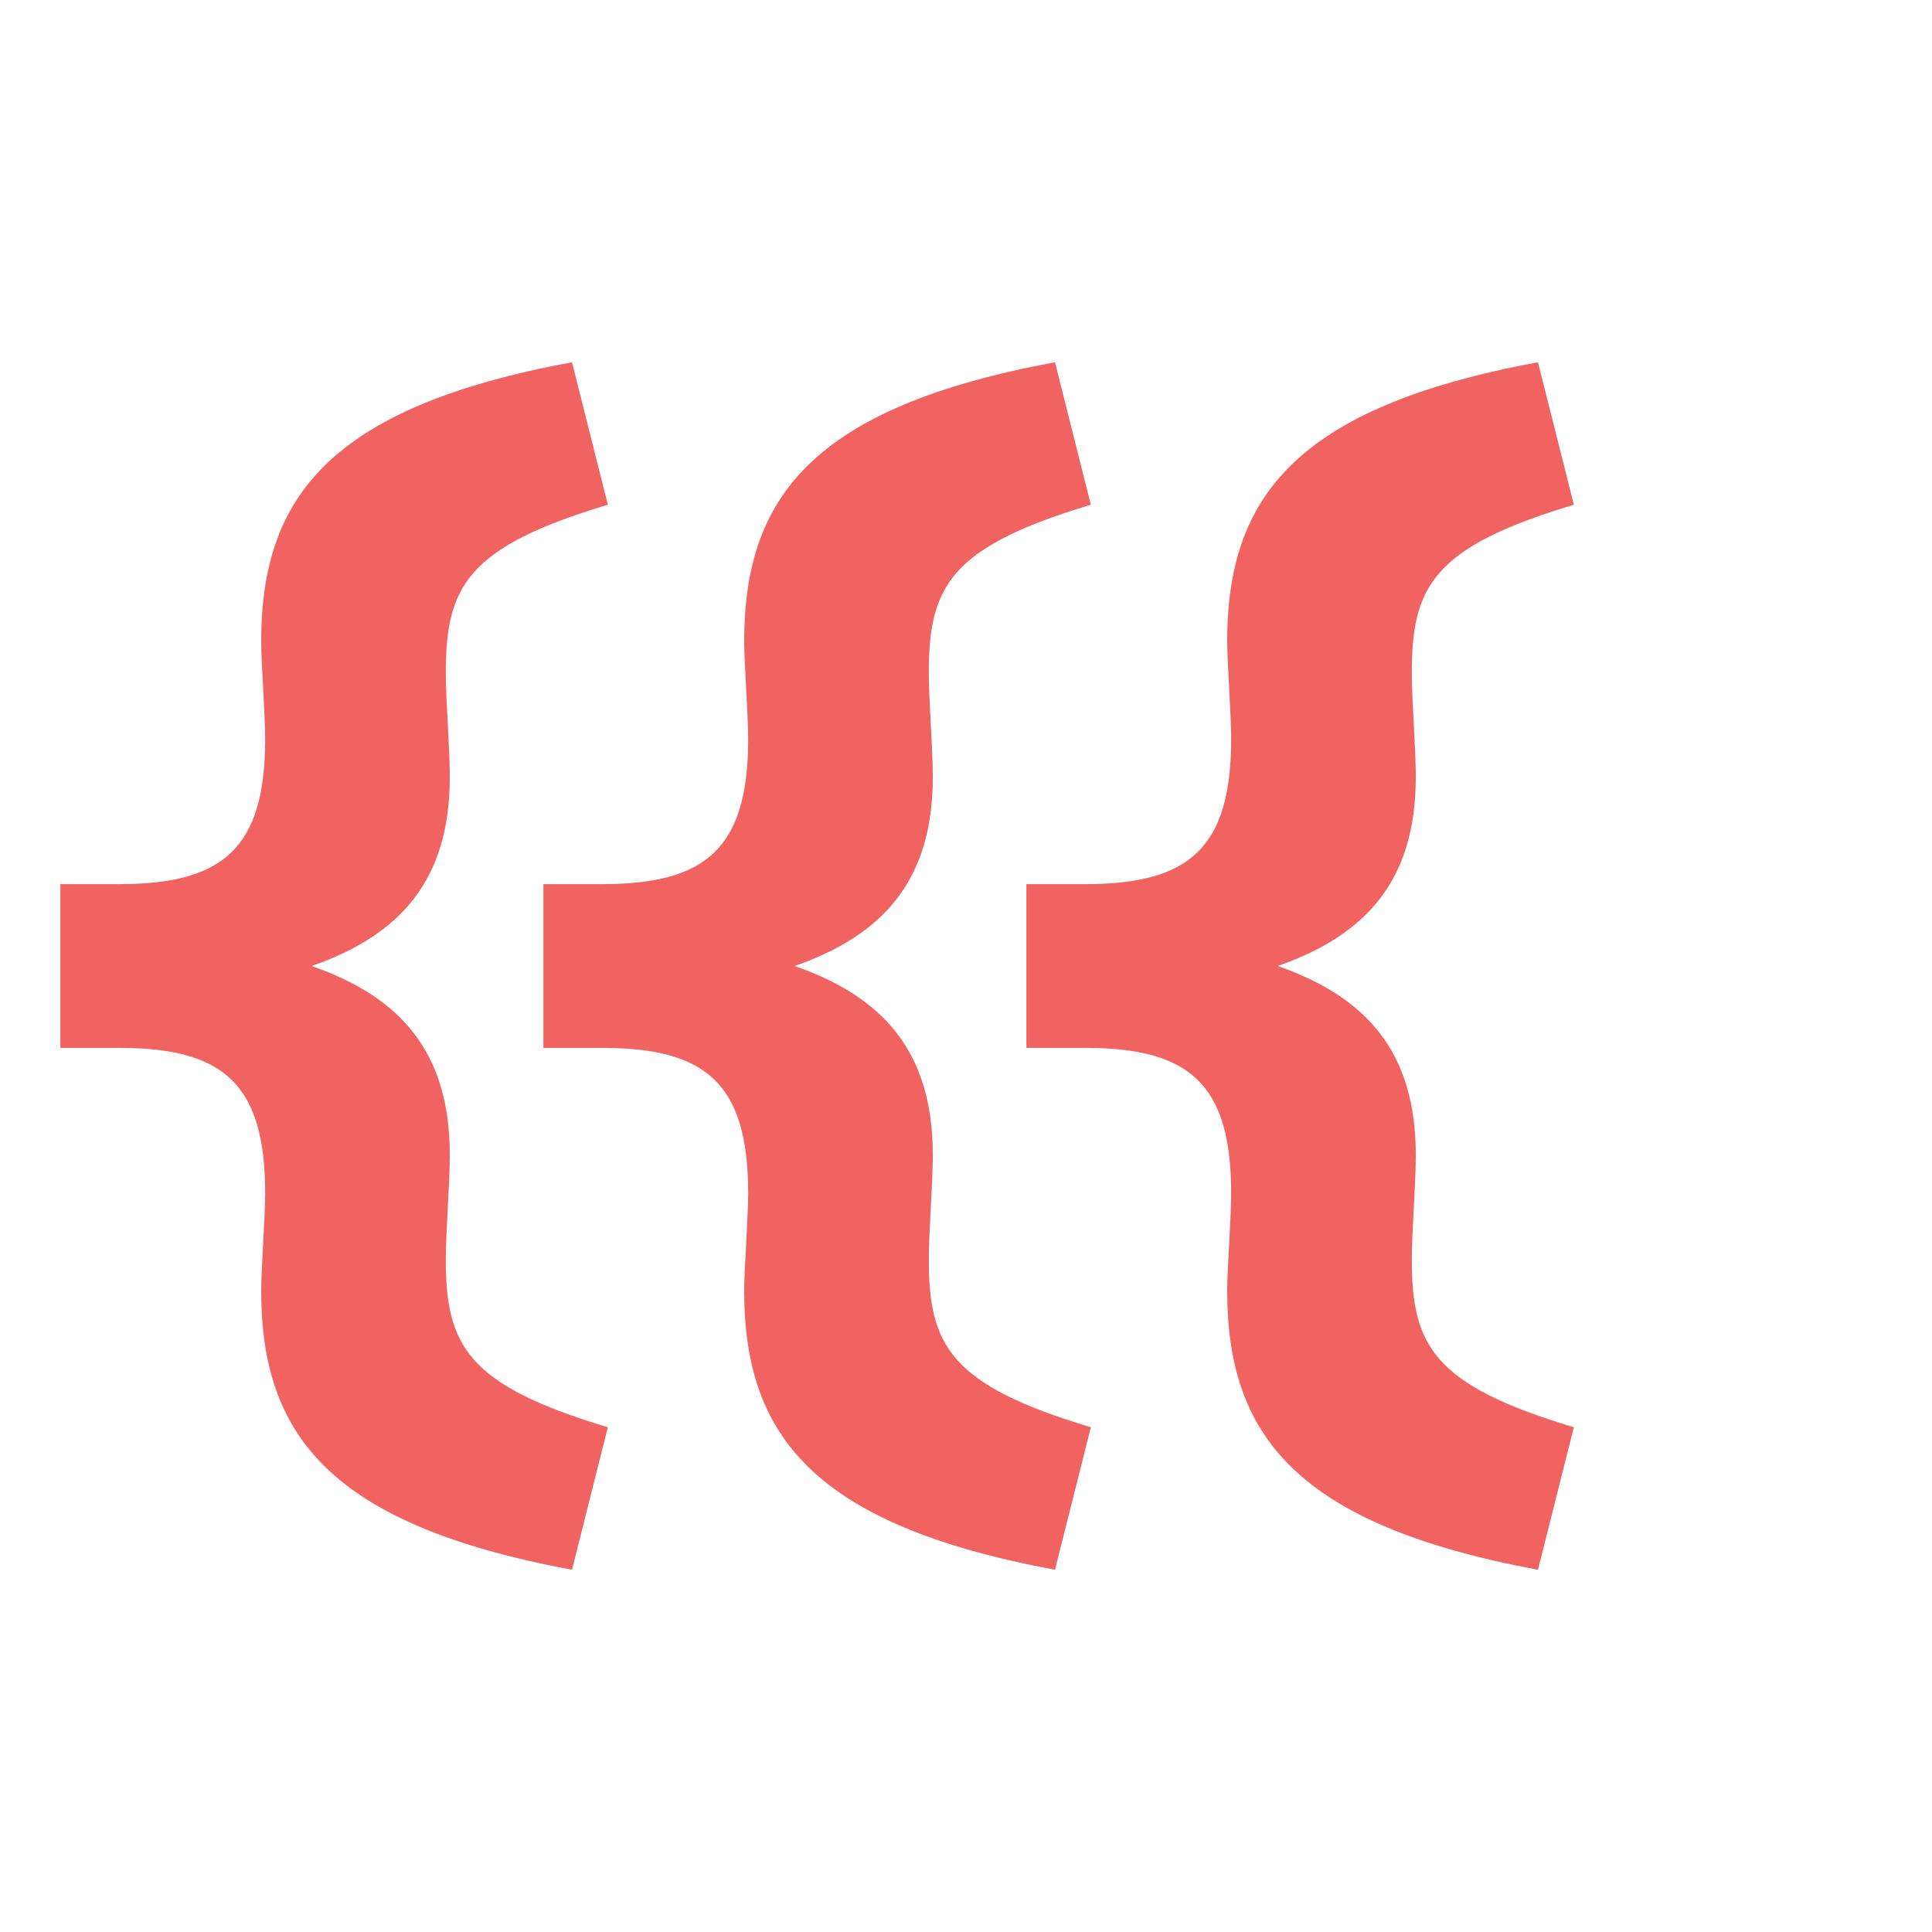 <!--
  - The MIT License (MIT)
  -
  - Copyright (c) 2015-2021 Elior "Mallowigi" Boukhobza
  -
  - Permission is hereby granted, free of charge, to any person obtaining a copy
  - of this software and associated documentation files (the "Software"), to deal
  - in the Software without restriction, including without limitation the rights
  - to use, copy, modify, merge, publish, distribute, sublicense, and/or sell
  - copies of the Software, and to permit persons to whom the Software is
  - furnished to do so, subject to the following conditions:
  -
  - The above copyright notice and this permission notice shall be included in all
  - copies or substantial portions of the Software.
  -
  - THE SOFTWARE IS PROVIDED "AS IS", WITHOUT WARRANTY OF ANY KIND, EXPRESS OR
  - IMPLIED, INCLUDING BUT NOT LIMITED TO THE WARRANTIES OF MERCHANTABILITY,
  - FITNESS FOR A PARTICULAR PURPOSE AND NONINFRINGEMENT. IN NO EVENT SHALL THE
  - AUTHORS OR COPYRIGHT HOLDERS BE LIABLE FOR ANY CLAIM, DAMAGES OR OTHER
  - LIABILITY, WHETHER IN AN ACTION OF CONTRACT, TORT OR OTHERWISE, ARISING FROM,
  - OUT OF OR IN CONNECTION WITH THE SOFTWARE OR THE USE OR OTHER DEALINGS IN THE
  - SOFTWARE.
  -
  -
  -->

<svg xmlns="http://www.w3.org/2000/svg" width="16px" height="16px" viewBox="0 0 16 16">
  <rect id="frame" width="16" height="16" fill="none" />
  <g fill="#EF5350" fill-opacity=".9" fill-rule="evenodd">
    <path
      d="M4.737 13c-2.013-.374-2.574-1.121-2.574-2.313 0-.175.033-.608.033-.806 0-.911-.352-1.203-1.21-1.203H.5V7.322h.486c.858 0 1.21-.292 1.21-1.203 0-.198-.033-.63-.033-.806 0-1.192.561-1.94 2.574-2.313l.297 1.18c-1.166.35-1.342.677-1.342 1.39 0 .234.033.62.033.865 0 .852-.407 1.308-1.144 1.565.737.257 1.144.713 1.144 1.565 0 .246-.033.631-.033.865 0 .713.176 1.04 1.342 1.39L4.737 13z" />
    <path
      d="M8.737 13c-2.013-.374-2.574-1.121-2.574-2.313 0-.175.033-.608.033-.806 0-.911-.352-1.203-1.21-1.203H4.5V7.322h.486c.858 0 1.21-.292 1.21-1.203 0-.198-.033-.63-.033-.806 0-1.192.561-1.94 2.574-2.313l.297 1.18c-1.166.35-1.342.677-1.342 1.39 0 .234.033.62.033.865 0 .852-.407 1.308-1.144 1.565.737.257 1.144.713 1.144 1.565 0 .246-.033.631-.033.865 0 .713.176 1.04 1.342 1.39L8.737 13z" />
    <path
      d="M12.737 13c-2.013-.374-2.574-1.121-2.574-2.313 0-.175.033-.608.033-.806 0-.911-.352-1.203-1.21-1.203H8.5V7.322h.486c.858 0 1.21-.292 1.21-1.203 0-.198-.033-.63-.033-.806 0-1.192.561-1.94 2.574-2.313l.297 1.18c-1.166.35-1.342.677-1.342 1.39 0 .234.033.62.033.865 0 .852-.407 1.308-1.144 1.565.737.257 1.144.713 1.144 1.565 0 .246-.033.631-.033.865 0 .713.176 1.04 1.342 1.39L12.737 13z" />
  </g>
</svg>
